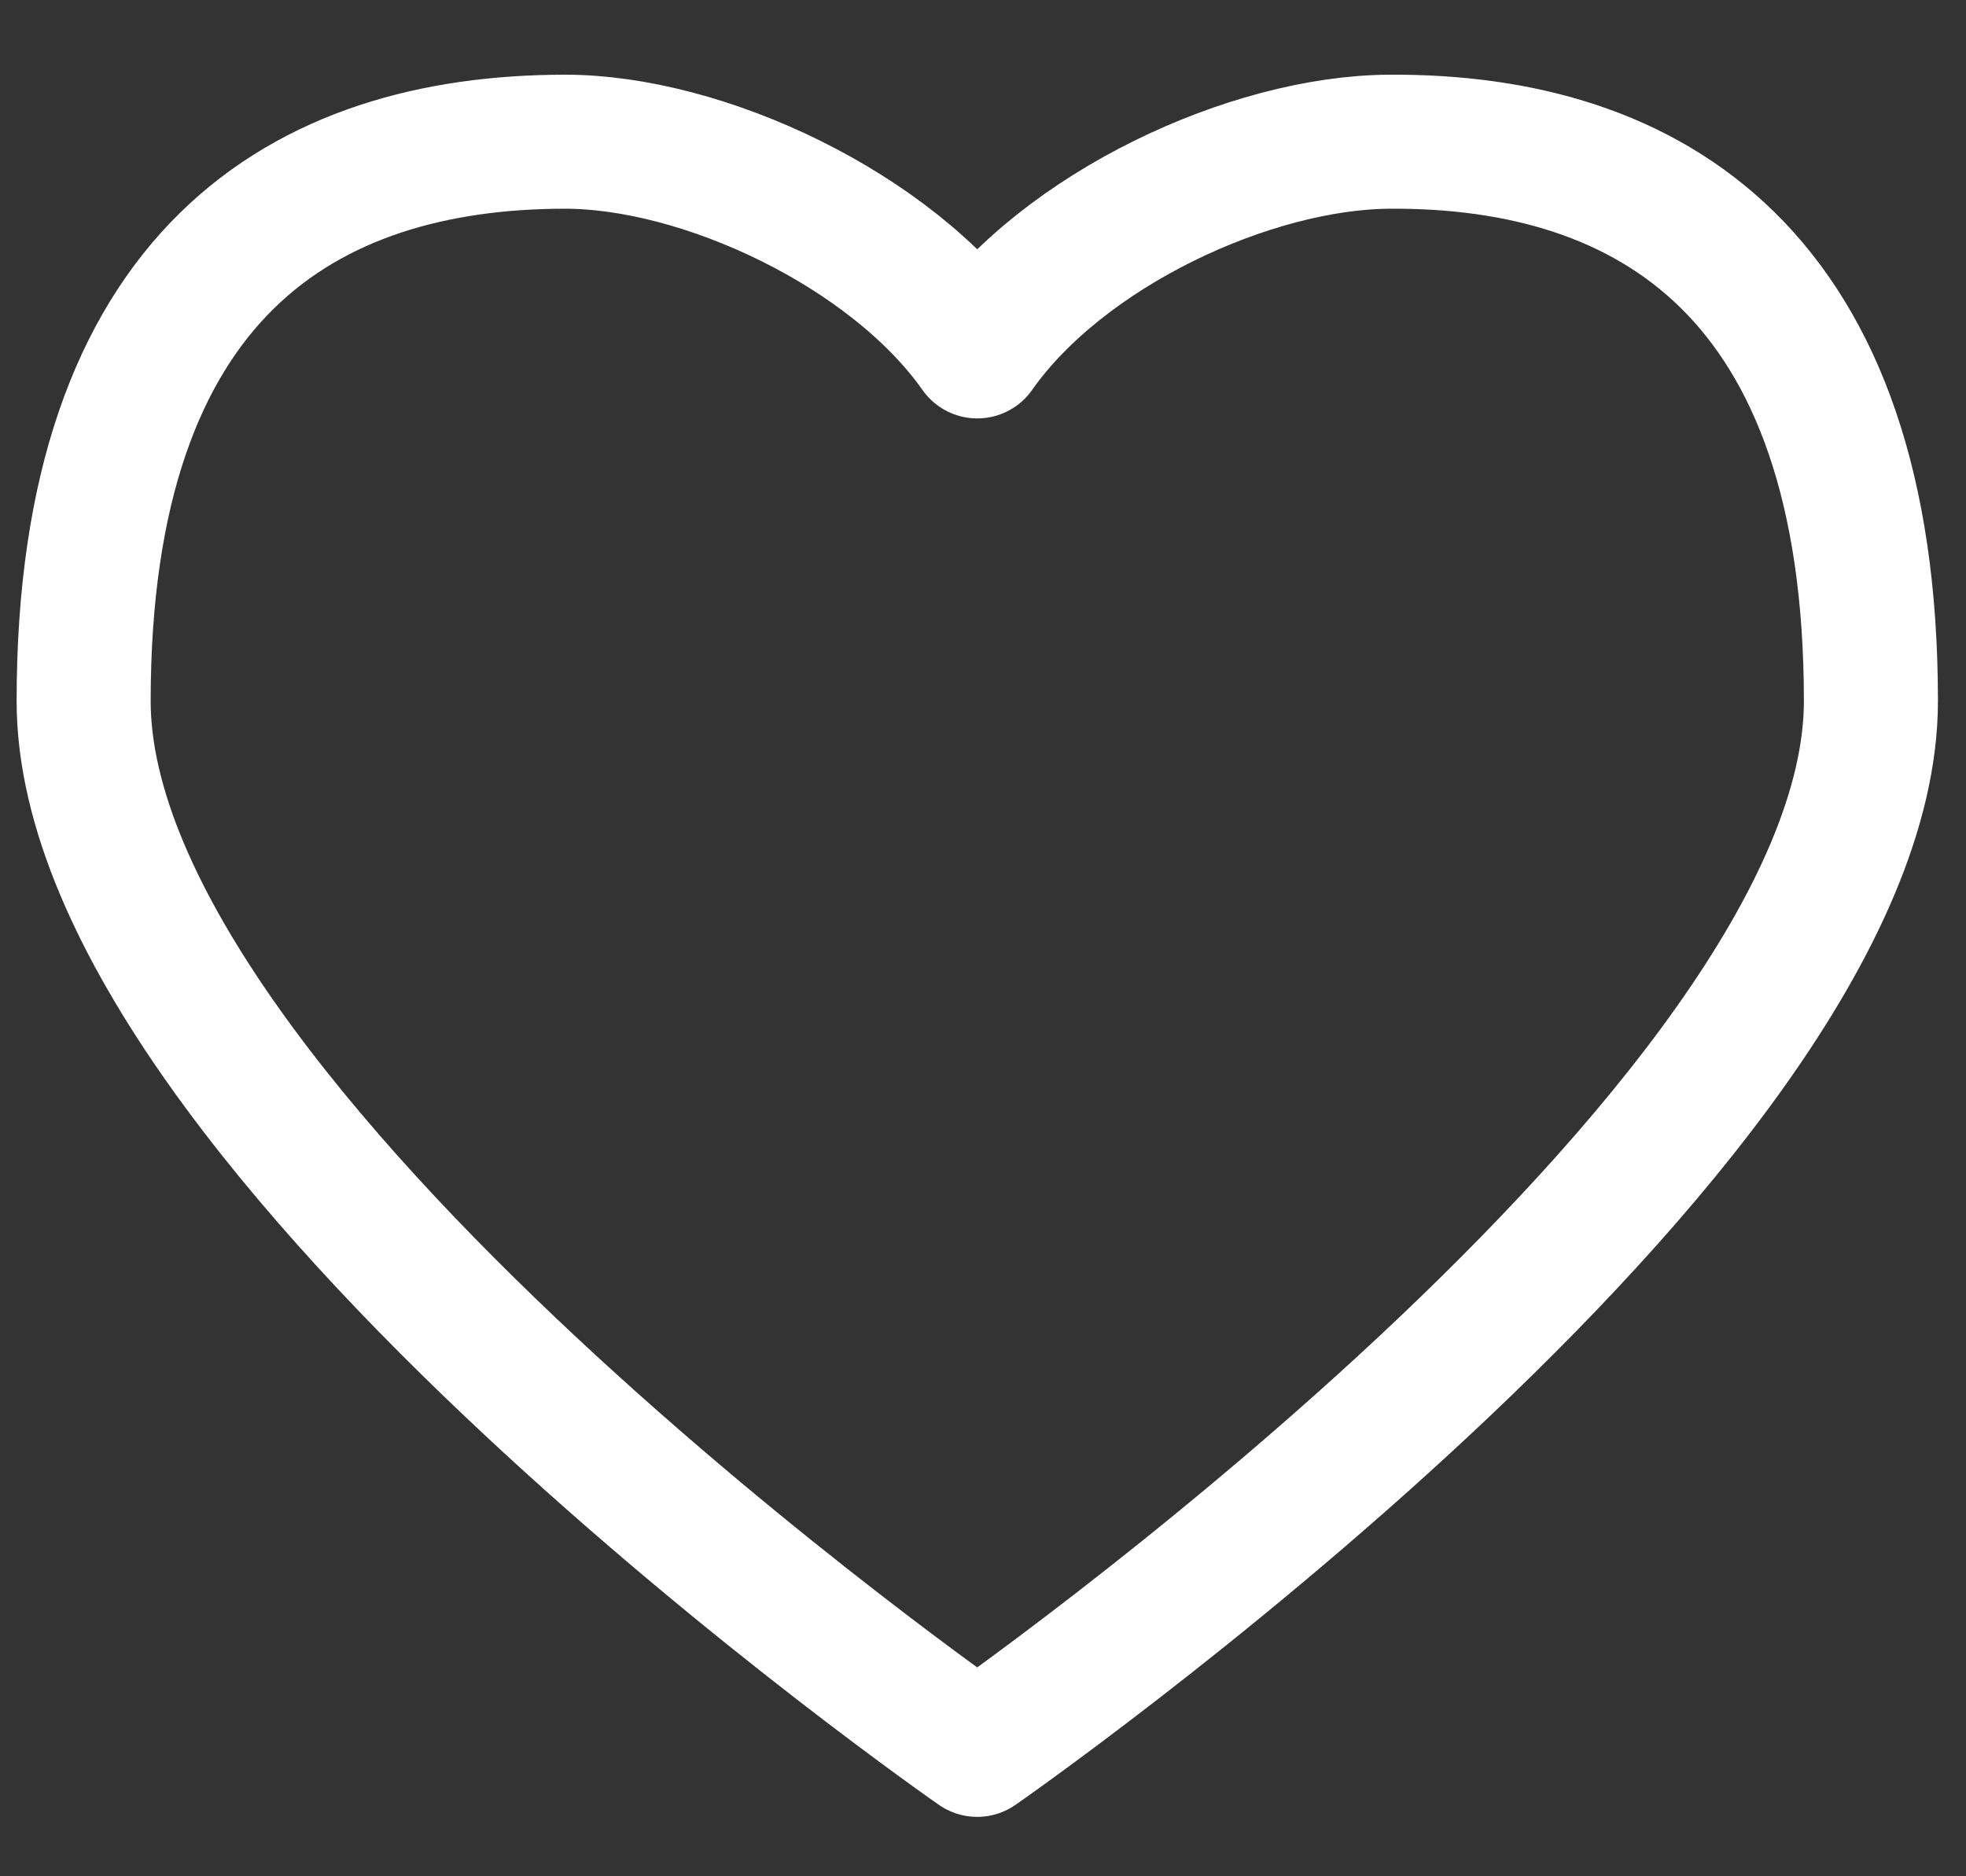 <svg width="22" height="21" viewBox="0 0 22 21" fill="none" xmlns="http://www.w3.org/2000/svg">
<rect x="0" y="0" width="22" height="21" fill="#333333" stroke="none"/>
<path fill-rule="evenodd" clip-rule="evenodd" d="M15.551 1.586C18.458 1.569 20.936 3.052 20.936 7.846C20.936 12.64 10.935 19.585 10.935 19.585C10.935 19.585 0.936 12.64 0.936 7.846C0.936 3.052 3.413 1.589 6.32 1.586C7.859 1.584 9.975 2.567 10.936 3.933C11.896 2.567 13.995 1.594 15.551 1.586Z" stroke="white" stroke-width="1.5" stroke-linejoin="round"/>
</svg>
